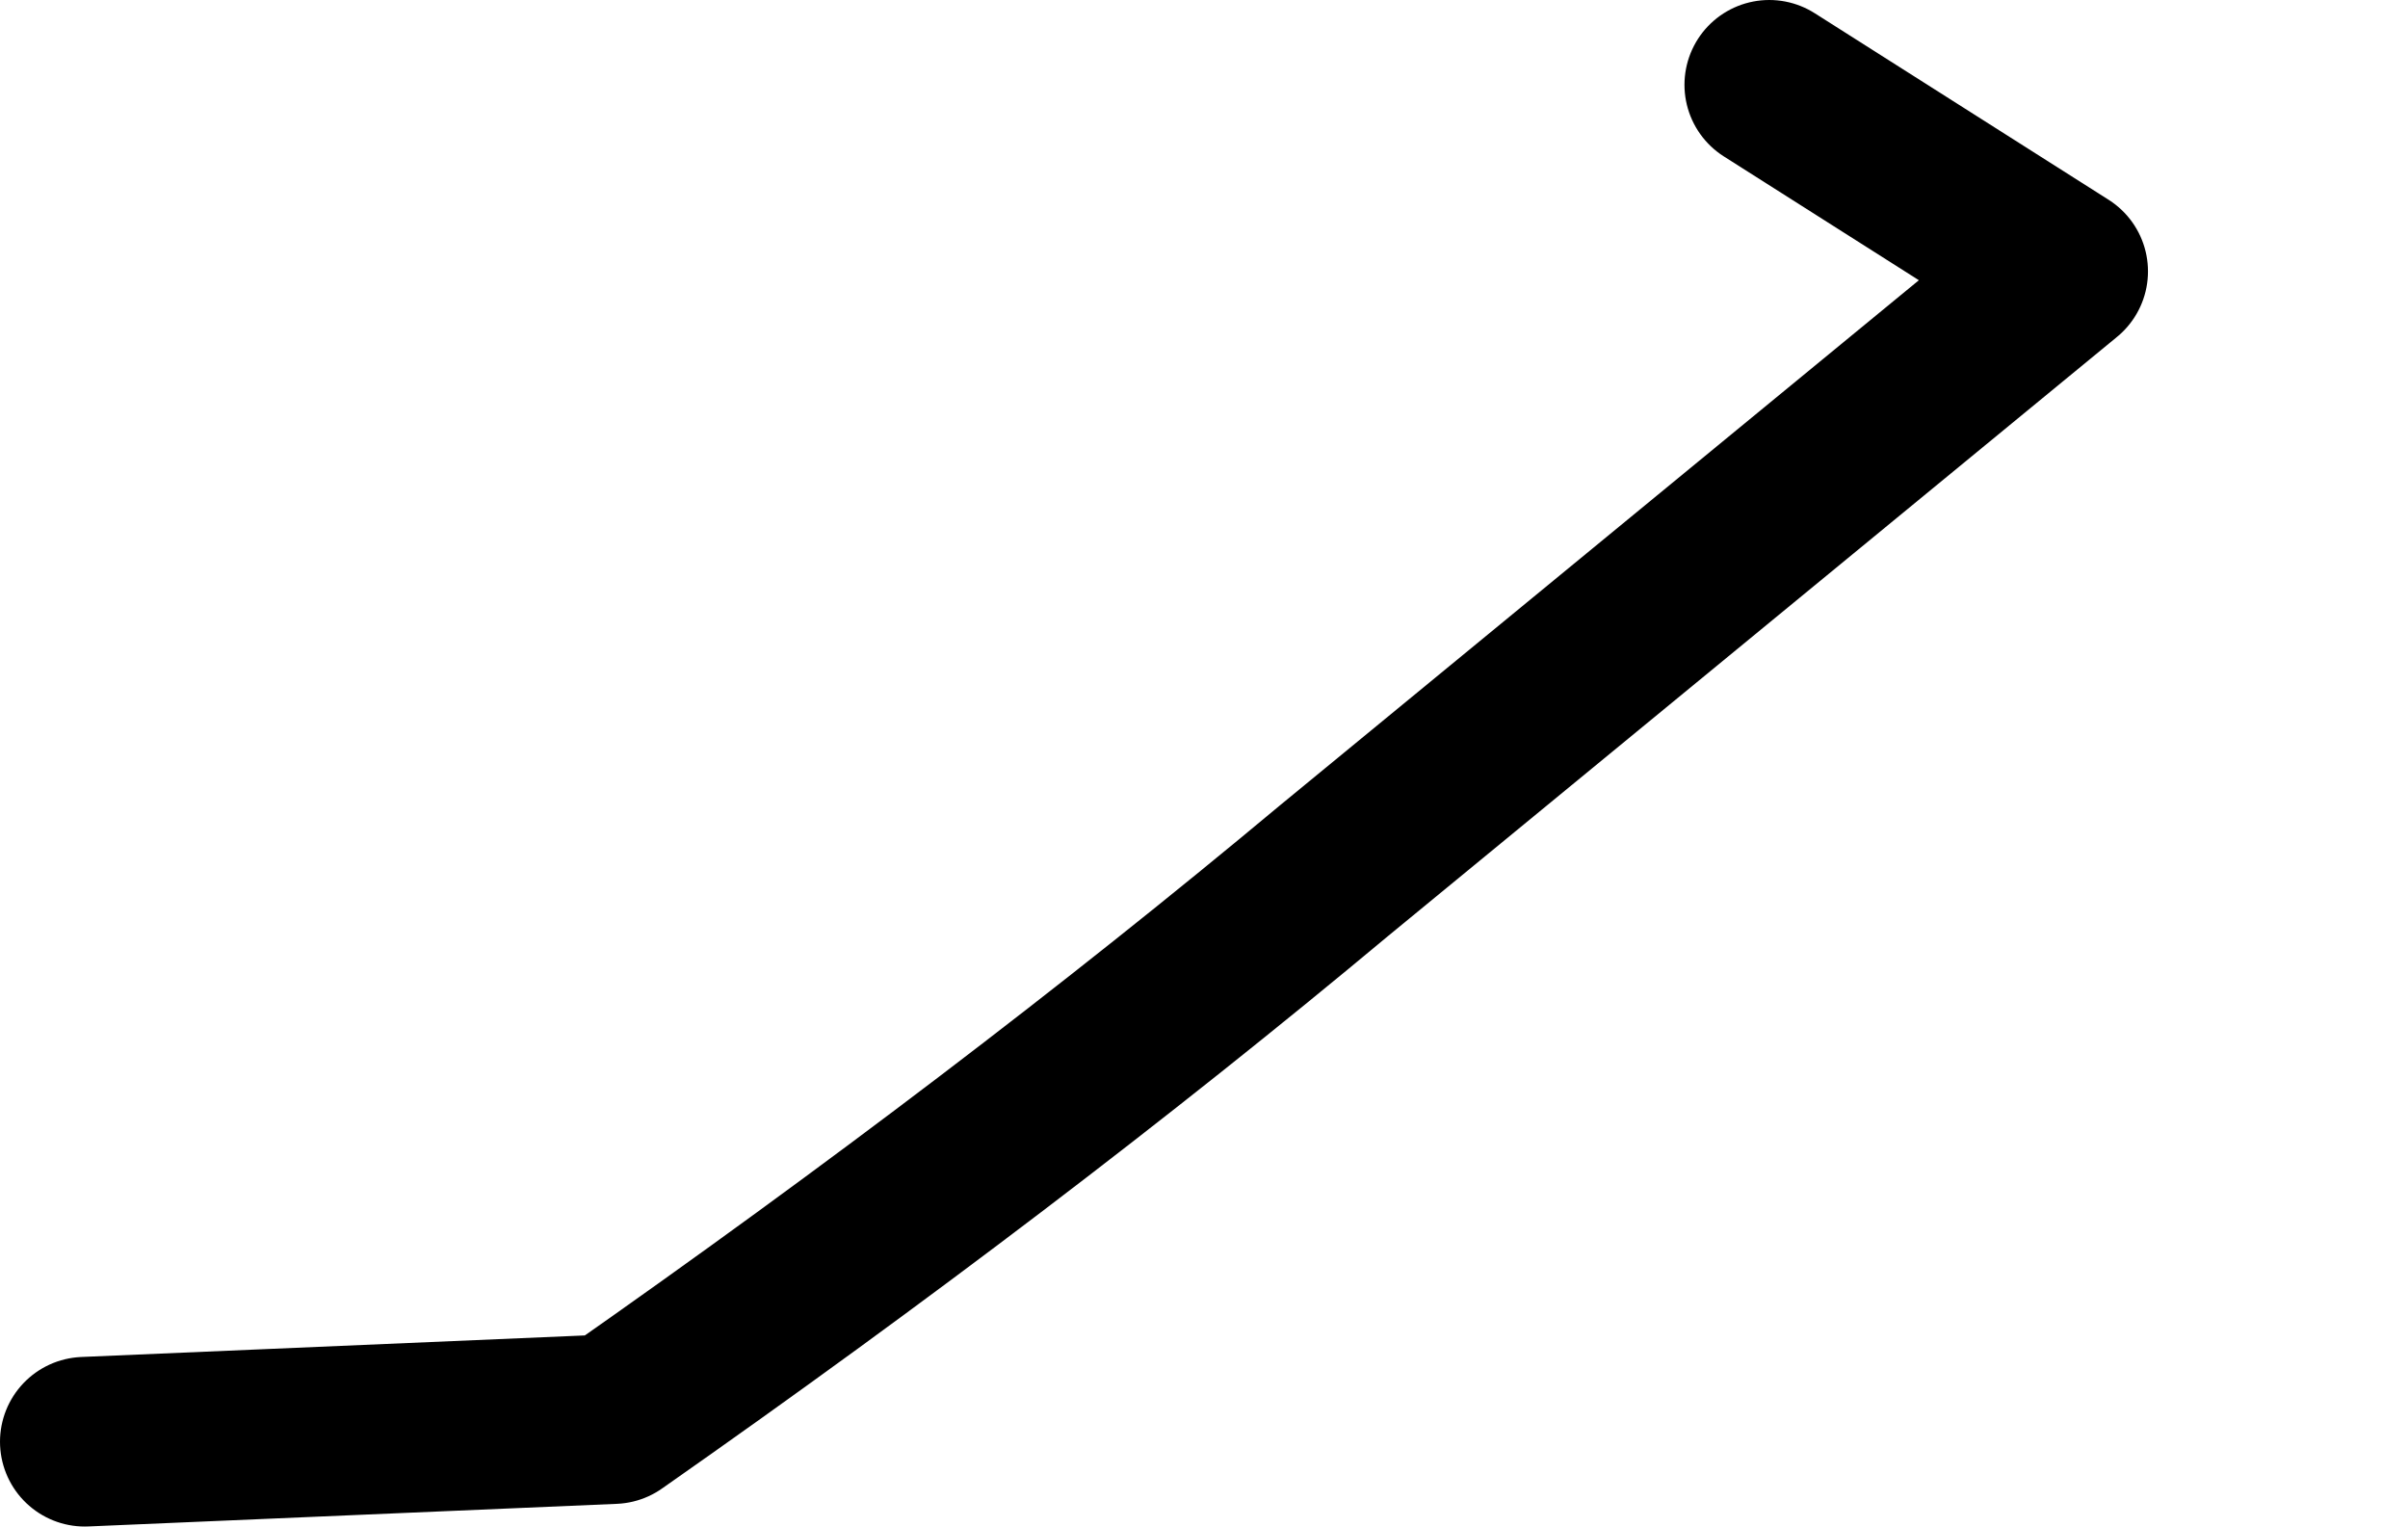 <?xml version="1.0" encoding="UTF-8" standalone="no"?>
<svg xmlns:ffdec="https://www.free-decompiler.com/flash" xmlns:xlink="http://www.w3.org/1999/xlink" ffdec:objectType="morphshape" height="27.0px" width="42.6px" xmlns="http://www.w3.org/2000/svg">
  <g transform="matrix(1.0, 0.0, 0.0, 1.0, 26.3, 26.0)">
    <path d="M-24.8 -0.5 L-15.45 -0.9 Q-8.45 -5.8 -2.7 -10.6 L10.2 -21.2 5.0 -24.5" fill="none" stroke="#000000" stroke-linecap="round" stroke-linejoin="round" stroke-width="3.0">
      <animate attributeName="stroke" dur="2s" repeatCount="indefinite" values="#000000;#000001"/>
      <animate attributeName="stroke-width" dur="2s" repeatCount="indefinite" values="3.0;3.0"/>
      <animate attributeName="fill-opacity" dur="2s" repeatCount="indefinite" values="1.0;1.0"/>
      <animate attributeName="d" dur="2s" repeatCount="indefinite" values="M-24.8 -0.5 L-15.45 -0.9 Q-8.45 -5.8 -2.7 -10.6 L10.2 -21.2 5.0 -24.5;M-23.55 -7.0 L-14.75 -5.0 Q-7.4 -7.5 0.0 -10.0 L14.8 -16.25 12.55 -22.25"/>
    </path>
  </g>
</svg>
